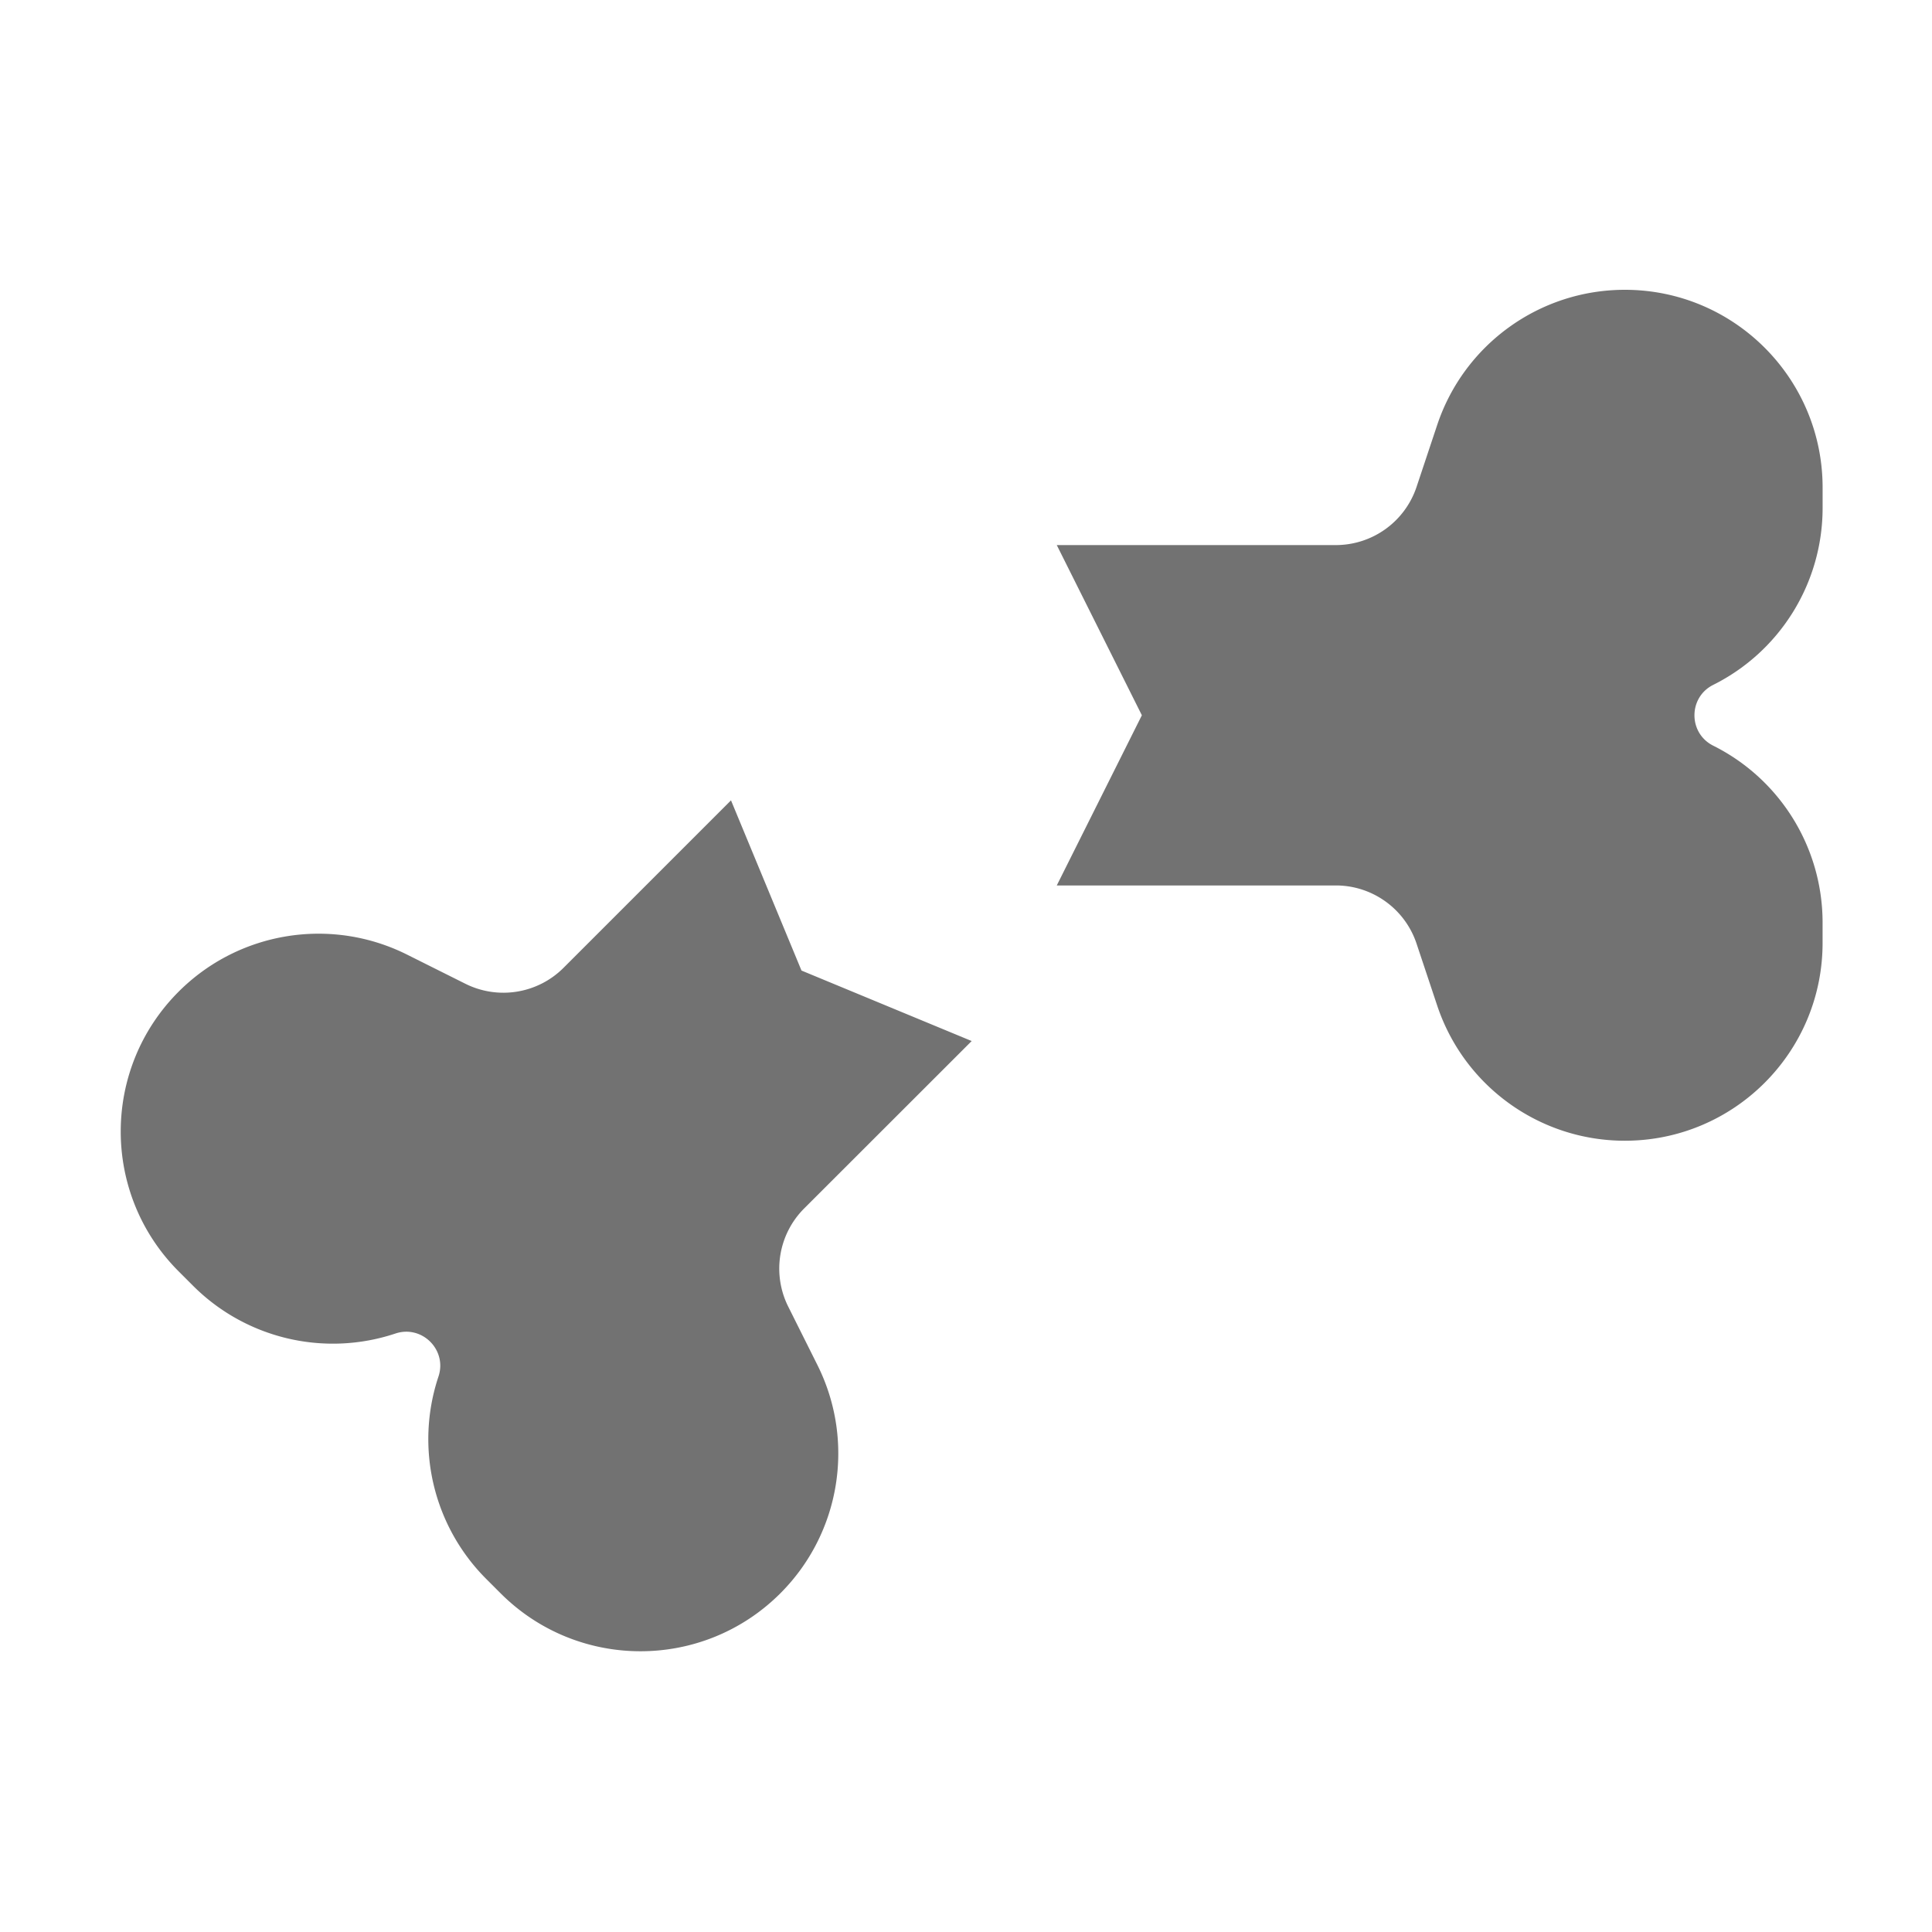 ﻿<?xml version='1.0' encoding='UTF-8'?>
<svg viewBox="-2 -4.8 32 32" xmlns="http://www.w3.org/2000/svg">
  <g transform="matrix(1.001, 0, 0, 1.001, 0, 0)">
    <g transform="matrix(0.044, 0, 0, 0.044, 0, 0)">
      <path d="M598.88, 148.56C624.08, 135.96 640, 110.2 640, 82.03L640, 74.39C640, 33.3 606.7, 0 565.62, 0C533.6, 0 505.18, 20.49 495.05, 50.86L487.3, 74.12A32.006 32.006 0 0 1 456.94, 96L352, 96L384, 160L352, 224L456.94, 224C470.71, 224 482.94, 232.81 487.3, 245.88L495.05, 269.14C505.17, 299.51 533.6, 320 565.61, 320C606.69, 320 639.99, 286.7 639.99, 245.61L639.99, 237.97C639.99, 209.79 624.07, 184.04 598.87, 171.44C589.45, 166.73 589.45, 153.27 598.88, 148.56zM320, 282.51L256, 256L229.49, 192L166.52, 254.97C156.78, 264.71 141.9, 267.12 129.58, 260.96L107.65, 250C79.01, 235.68 44.43, 241.29 21.78, 263.93C-7.27, 292.98 -7.27, 340.08 21.78, 369.13L27.18, 374.53C47.1, 394.45 76.57, 401.41 103.3, 392.5C113.3, 389.17 122.81, 398.68 119.48, 408.68C110.57, 435.41 117.53, 464.88 137.45, 484.8L142.85, 490.2C171.9, 519.25 219, 519.25 248.05, 490.2C270.69, 467.56 276.3, 432.97 261.98, 404.33L251.02, 382.4C244.86, 370.08 247.27, 355.2 257.01, 345.46L320, 282.51z" fill="#727272" fill-opacity="1" class="Black" />
    </g>
  </g>
</svg>